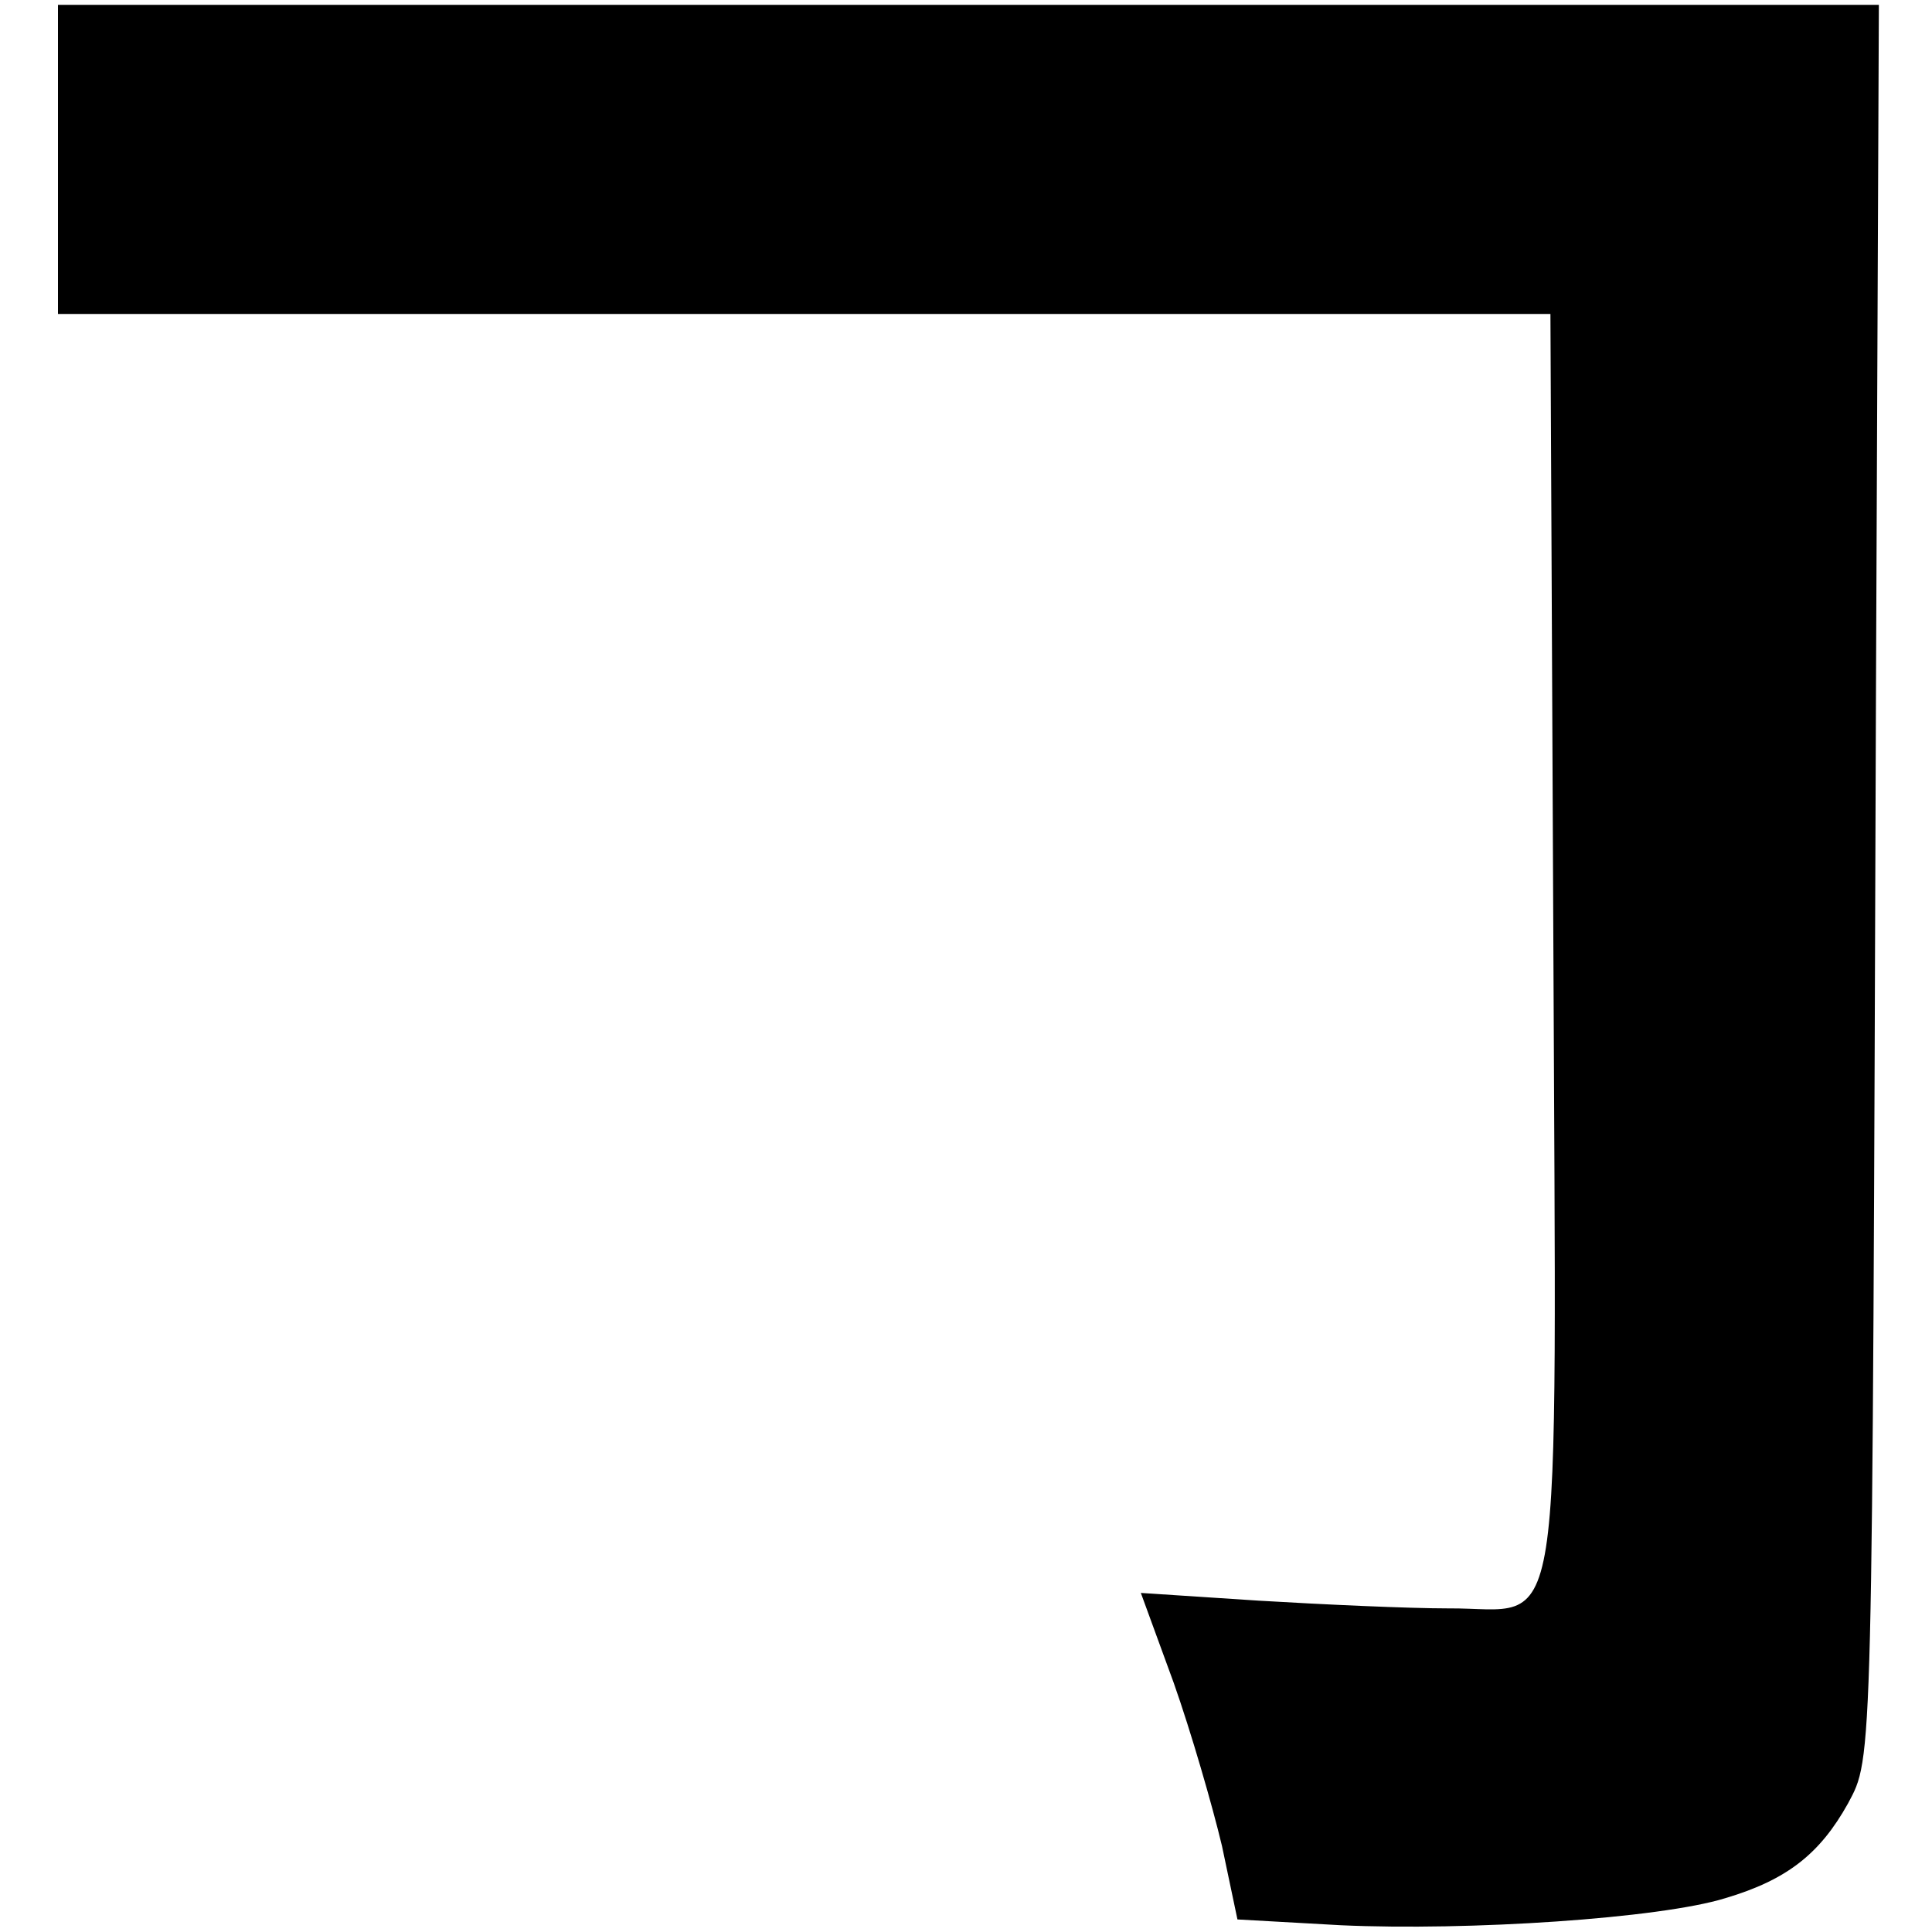 <?xml version="1.0" standalone="no"?>
<!DOCTYPE svg PUBLIC "-//W3C//DTD SVG 20010904//EN"
 "http://www.w3.org/TR/2001/REC-SVG-20010904/DTD/svg10.dtd">
<svg version="1.0" xmlns="http://www.w3.org/2000/svg"
 width="200pt" height="200pt" viewBox="0 0 200 200"
 preserveAspectRatio="xMidYMid meet">
<g transform="translate(0,200) scale(0.1,-0.1)"
fill="#000000" stroke="none">
<path d="M60 1835 l0 -160 772 0 773 0 3 -646 c3 -758 13 -693 -109 -694 -41
0 -129 4 -196 8 l-122 8 34 -93 c18 -51 40 -127 50 -169 l16 -76 107 -6 c132
-6 330 7 398 28 64 19 98 46 127 98 26 49 25 29 29 1152 l3 710 -943 0 -942 0
0 -160z"/>
</g>
</svg>

